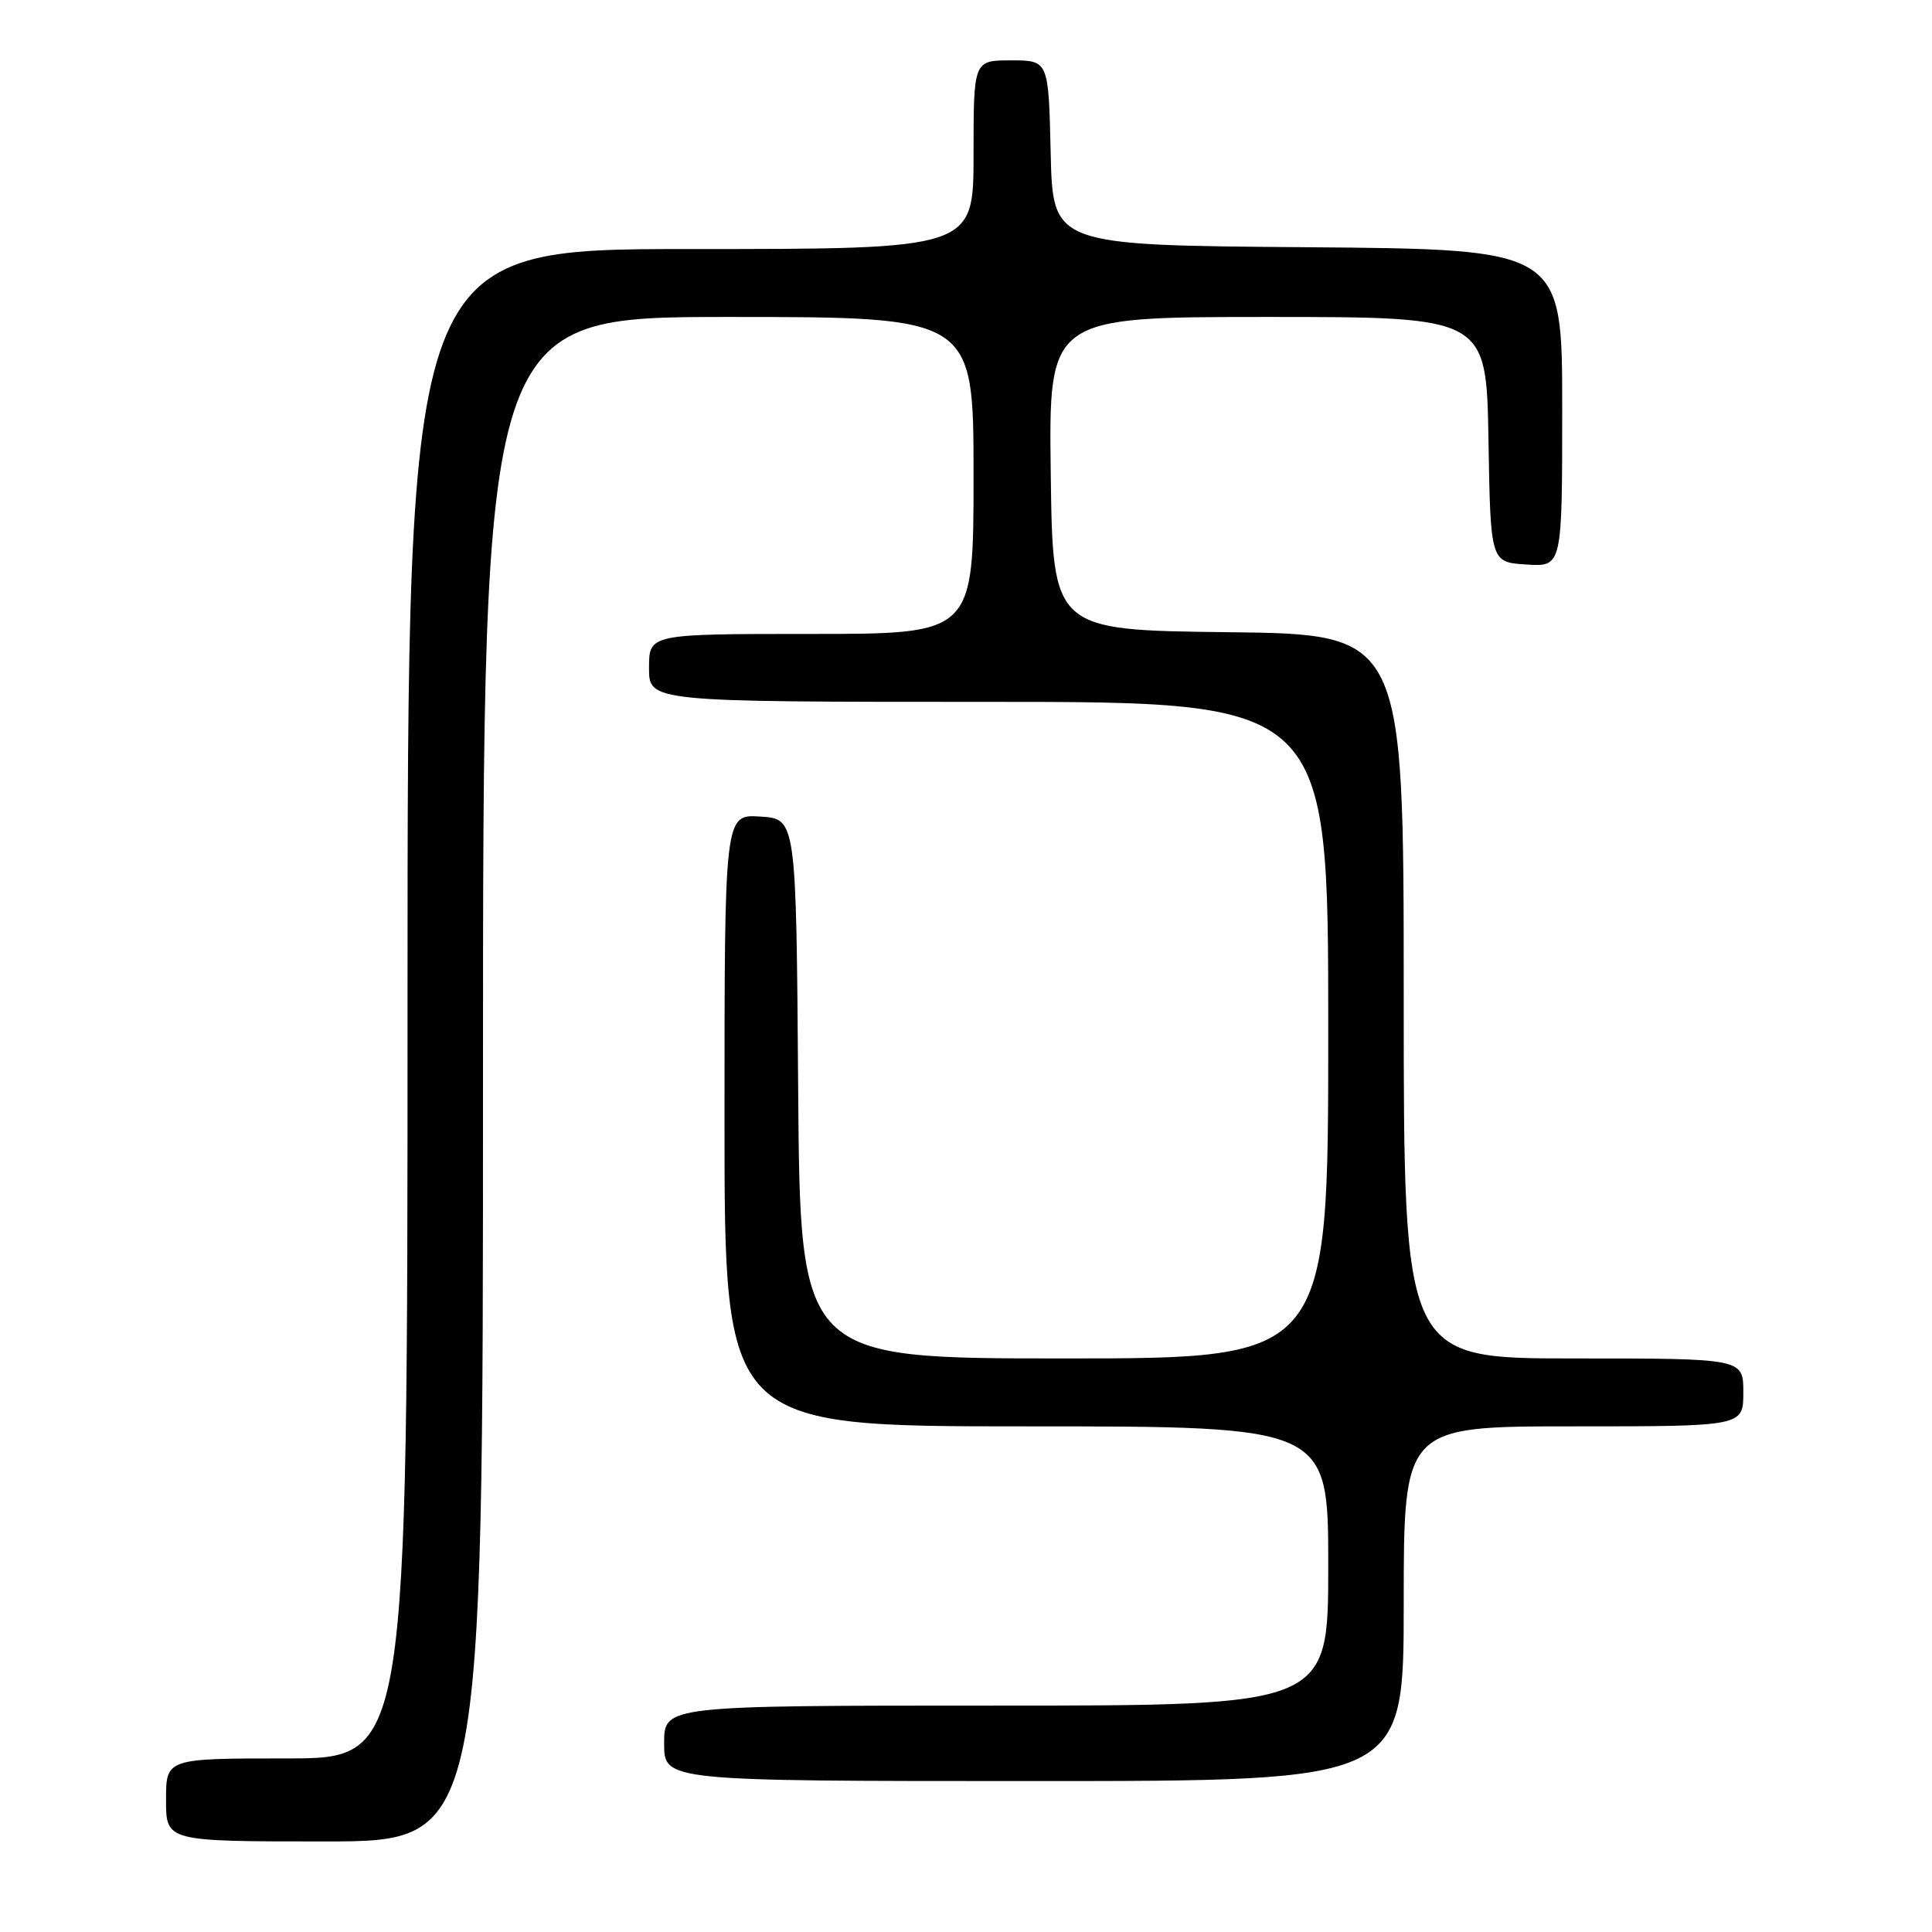 <?xml version="1.0" encoding="UTF-8" standalone="no"?>
<!DOCTYPE svg PUBLIC "-//W3C//DTD SVG 1.1//EN" "http://www.w3.org/Graphics/SVG/1.1/DTD/svg11.dtd" >
<svg xmlns="http://www.w3.org/2000/svg" xmlns:xlink="http://www.w3.org/1999/xlink" version="1.1" viewBox="0 0 256 256">
 <g >
 <path fill="currentColor"
d=" M 64.00 143.00 C 64.00 42.00 64.00 42.00 96.50 42.00 C 129.00 42.00 129.00 42.00 129.00 63.00 C 129.00 84.00 129.00 84.00 107.50 84.00 C 86.00 84.00 86.00 84.00 86.00 88.50 C 86.00 93.00 86.00 93.00 131.00 93.00 C 176.00 93.00 176.00 93.00 176.00 136.50 C 176.00 180.00 176.00 180.00 141.01 180.00 C 106.03 180.00 106.03 180.00 105.76 144.25 C 105.50 108.50 105.50 108.50 100.75 108.20 C 96.00 107.89 96.00 107.89 96.00 148.45 C 96.00 189.00 96.00 189.00 136.00 189.00 C 176.00 189.00 176.00 189.00 176.00 207.50 C 176.00 226.00 176.00 226.00 132.00 226.00 C 88.00 226.00 88.00 226.00 88.00 231.00 C 88.00 236.00 88.00 236.00 137.00 236.00 C 186.00 236.00 186.00 236.00 186.00 212.50 C 186.00 189.00 186.00 189.00 208.50 189.00 C 231.00 189.00 231.00 189.00 231.00 184.50 C 231.00 180.00 231.00 180.00 208.50 180.00 C 186.00 180.00 186.00 180.00 186.00 132.02 C 186.00 84.04 186.00 84.04 162.75 83.77 C 139.50 83.50 139.50 83.50 139.23 62.75 C 138.96 42.00 138.96 42.00 167.95 42.00 C 196.95 42.00 196.95 42.00 197.23 58.25 C 197.50 74.50 197.50 74.50 202.25 74.80 C 207.00 75.11 207.00 75.11 207.00 54.07 C 207.00 33.03 207.00 33.03 173.25 32.76 C 139.50 32.50 139.50 32.50 139.22 20.25 C 138.94 8.00 138.94 8.00 133.97 8.00 C 129.00 8.00 129.00 8.00 129.00 20.50 C 129.00 33.00 129.00 33.00 91.50 33.00 C 54.00 33.00 54.00 33.00 54.00 133.00 C 54.00 233.00 54.00 233.00 38.00 233.00 C 22.00 233.00 22.00 233.00 22.00 238.50 C 22.00 244.00 22.00 244.00 43.00 244.00 C 64.00 244.00 64.00 244.00 64.00 143.00 Z "/>
</g>
</svg>